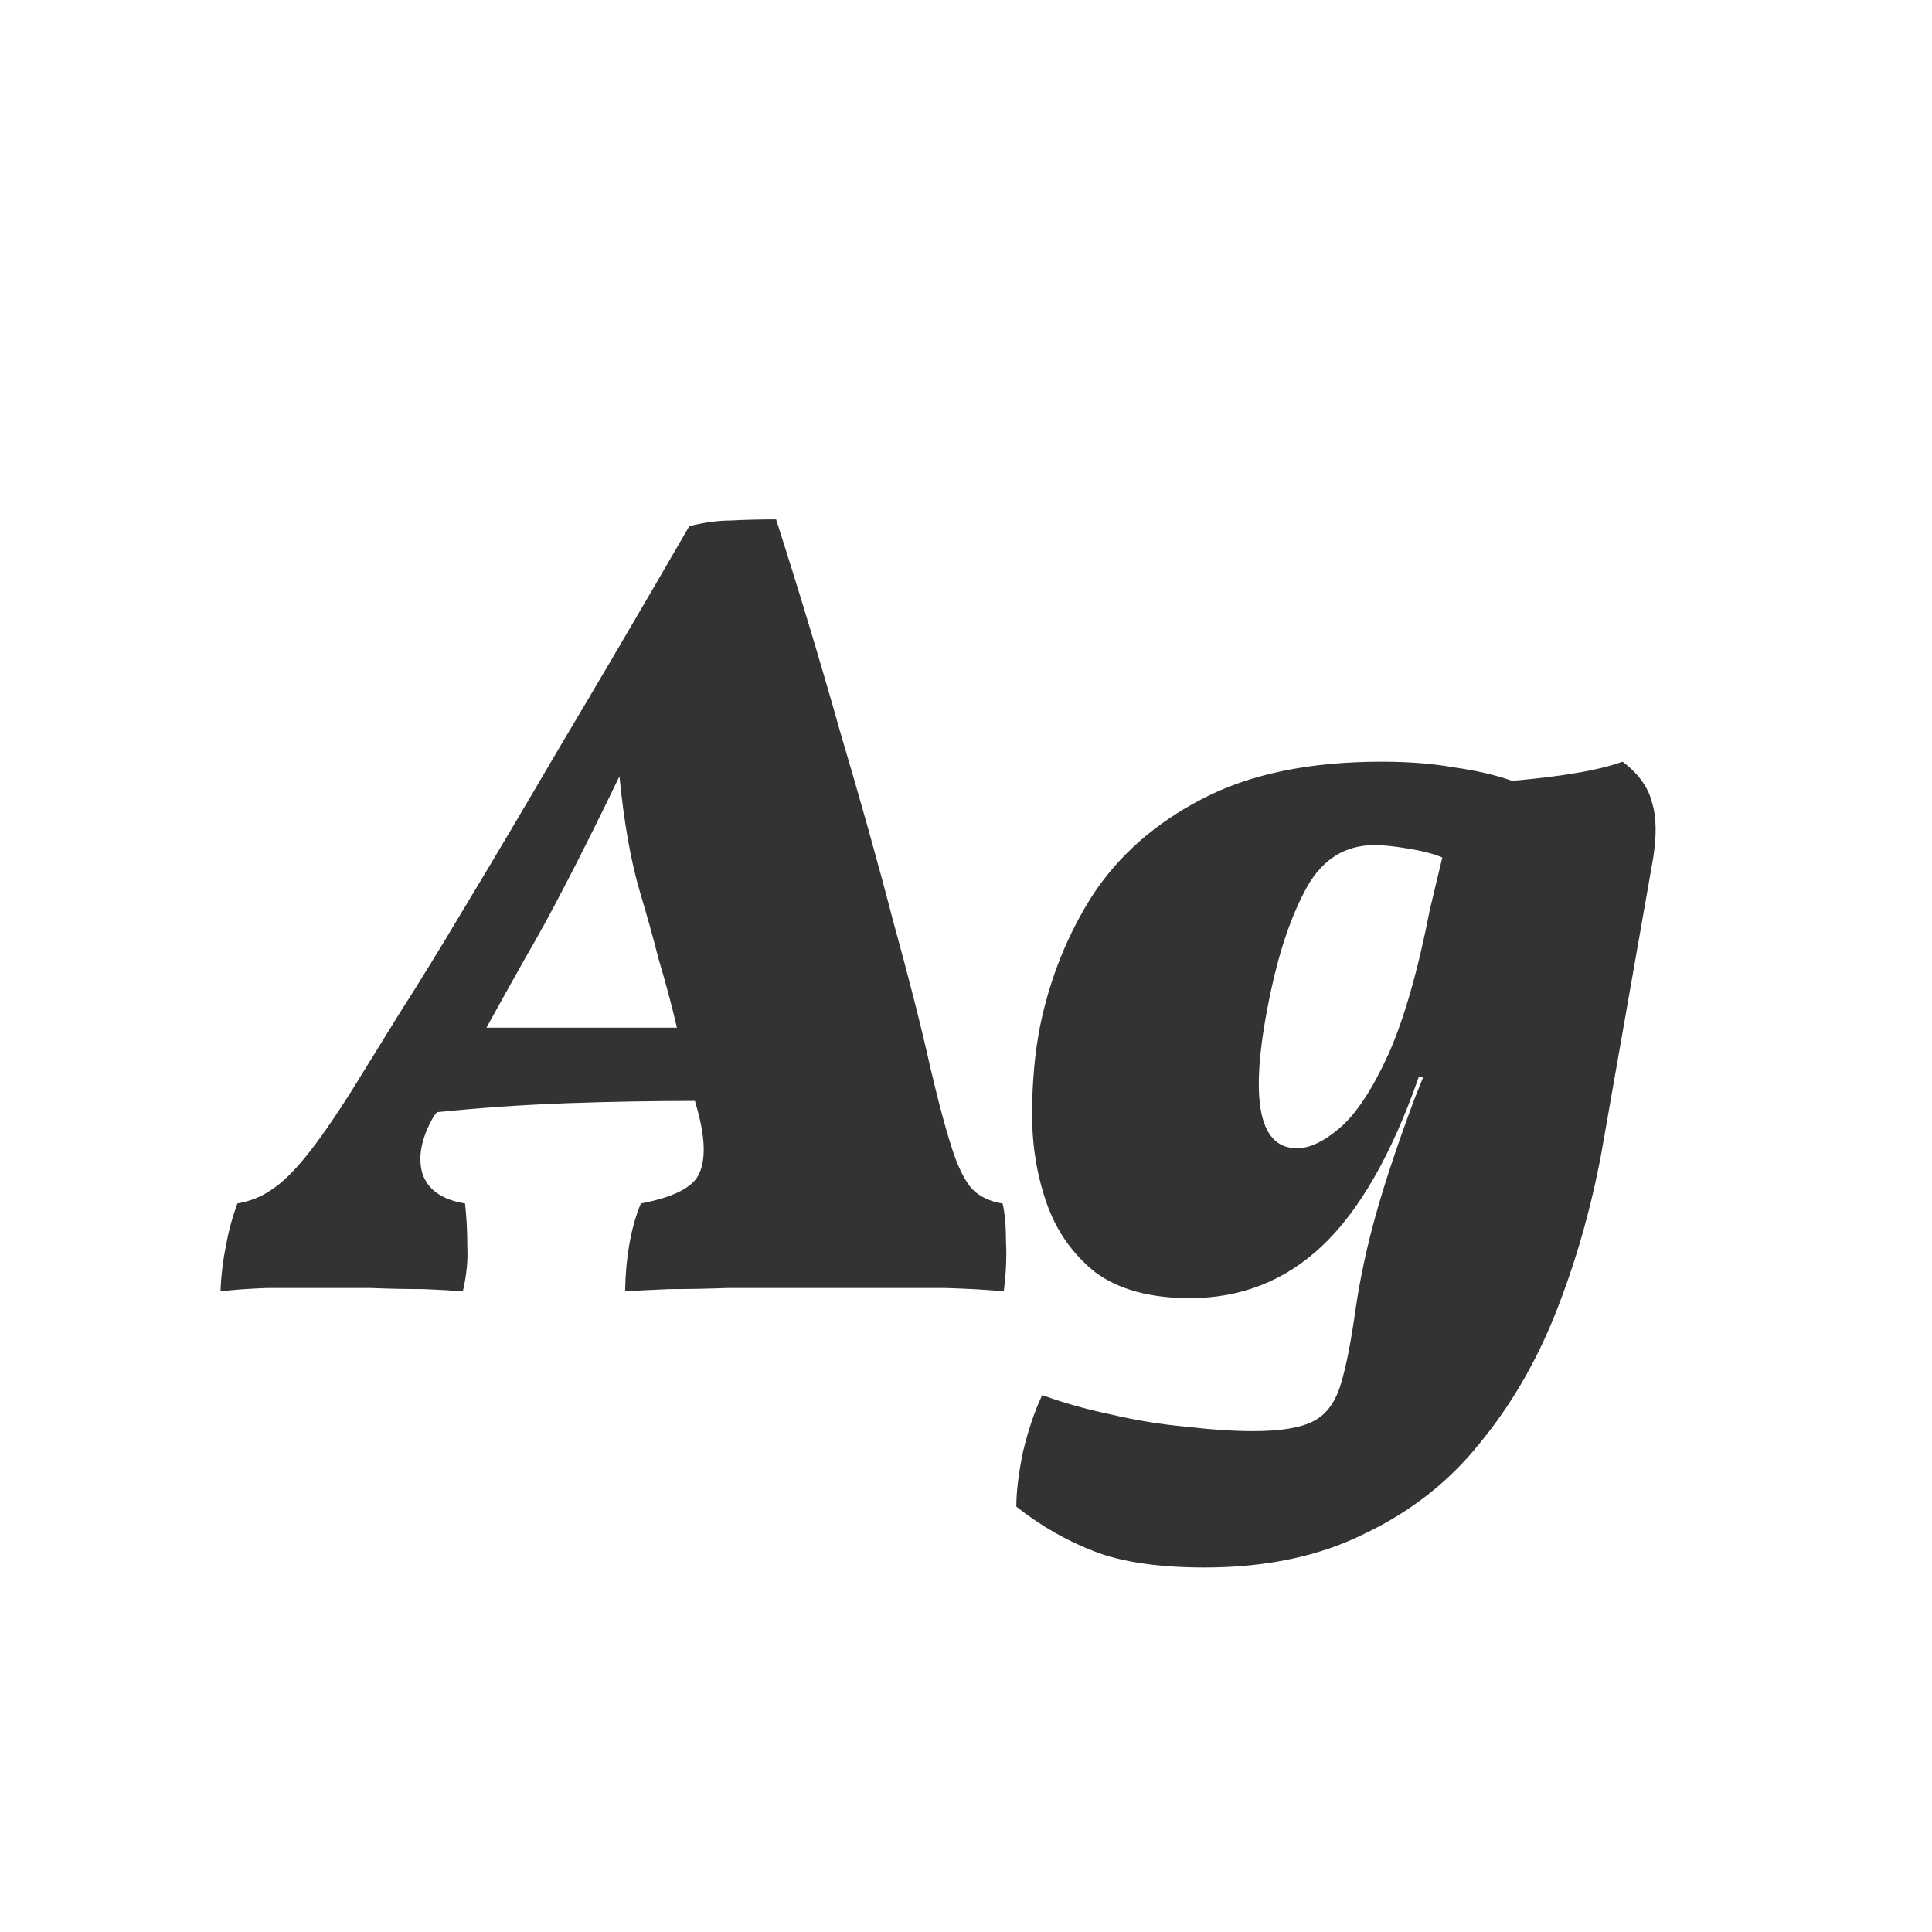 <svg width="24" height="24" viewBox="0 0 24 24" fill="none" xmlns="http://www.w3.org/2000/svg">
<path d="M2.739 16.042C2.748 15.827 2.772 15.636 2.809 15.468C2.837 15.3 2.884 15.127 2.949 14.95C3.108 14.922 3.248 14.866 3.369 14.782C3.5 14.698 3.644 14.558 3.803 14.362C3.962 14.166 4.153 13.891 4.377 13.536C4.545 13.265 4.741 12.948 4.965 12.584C5.199 12.22 5.474 11.772 5.791 11.24C6.118 10.699 6.505 10.045 6.953 9.28C7.41 8.515 7.947 7.6 8.563 6.536C8.75 6.489 8.922 6.466 9.081 6.466C9.24 6.457 9.427 6.452 9.641 6.452C9.931 7.357 10.197 8.239 10.439 9.098C10.691 9.947 10.911 10.731 11.097 11.45C11.293 12.159 11.447 12.766 11.559 13.27C11.671 13.746 11.769 14.105 11.853 14.348C11.937 14.581 12.026 14.735 12.119 14.81C12.213 14.885 12.325 14.931 12.455 14.95C12.483 15.071 12.497 15.23 12.497 15.426C12.507 15.622 12.497 15.827 12.469 16.042C12.283 16.023 12.04 16.009 11.741 16C11.452 16 11.167 16 10.887 16C10.607 16 10.393 16 10.243 16C10.131 16 9.963 16 9.739 16C9.524 16 9.291 16 9.039 16C8.787 16.009 8.544 16.014 8.311 16.014C8.087 16.023 7.905 16.033 7.765 16.042C7.774 15.603 7.84 15.239 7.961 14.95C8.353 14.875 8.591 14.759 8.675 14.6C8.759 14.441 8.764 14.203 8.689 13.886C8.671 13.811 8.652 13.741 8.633 13.676C8.12 13.676 7.593 13.685 7.051 13.704C6.519 13.723 5.978 13.76 5.427 13.816L5.385 13.872C5.236 14.133 5.189 14.367 5.245 14.572C5.311 14.777 5.488 14.903 5.777 14.95C5.796 15.118 5.805 15.295 5.805 15.482C5.814 15.659 5.796 15.846 5.749 16.042C5.646 16.033 5.488 16.023 5.273 16.014C5.059 16.014 4.835 16.009 4.601 16C4.377 16 4.186 16 4.027 16C3.794 16 3.556 16 3.313 16C3.08 16.009 2.889 16.023 2.739 16.042ZM6.995 11.044C6.846 11.333 6.687 11.623 6.519 11.912C6.361 12.192 6.202 12.477 6.043 12.766H8.409C8.344 12.486 8.269 12.206 8.185 11.926C8.111 11.637 8.031 11.352 7.947 11.072C7.835 10.689 7.751 10.213 7.695 9.644C7.564 9.915 7.439 10.171 7.317 10.414C7.196 10.657 7.088 10.867 6.995 11.044ZM14.963 19.472C14.403 19.472 13.951 19.407 13.605 19.276C13.26 19.145 12.933 18.959 12.625 18.716C12.625 18.529 12.653 18.301 12.709 18.03C12.775 17.759 12.854 17.526 12.947 17.33C13.199 17.423 13.479 17.503 13.787 17.568C14.105 17.643 14.417 17.694 14.725 17.722C15.043 17.759 15.323 17.778 15.565 17.778C15.911 17.778 16.163 17.736 16.321 17.652C16.48 17.568 16.592 17.414 16.657 17.19C16.723 16.975 16.783 16.667 16.839 16.266C16.895 15.883 16.979 15.491 17.091 15.09C17.203 14.689 17.362 14.213 17.567 13.662L17.679 13.382H17.623C17.287 14.343 16.886 15.043 16.419 15.482C15.962 15.911 15.416 16.126 14.781 16.126C14.287 16.126 13.895 16.019 13.605 15.804C13.325 15.58 13.125 15.295 13.003 14.95C12.882 14.605 12.821 14.236 12.821 13.844C12.821 13.452 12.854 13.088 12.919 12.752C13.041 12.155 13.26 11.609 13.577 11.114C13.904 10.619 14.357 10.223 14.935 9.924C15.523 9.616 16.265 9.462 17.161 9.462C17.497 9.462 17.796 9.485 18.057 9.532C18.328 9.569 18.571 9.625 18.785 9.7C19.103 9.672 19.369 9.639 19.583 9.602C19.807 9.565 19.999 9.518 20.157 9.462C20.353 9.611 20.475 9.779 20.521 9.966C20.577 10.143 20.582 10.377 20.535 10.666L19.891 14.334C19.761 15.025 19.574 15.678 19.331 16.294C19.089 16.91 18.771 17.456 18.379 17.932C17.997 18.408 17.521 18.781 16.951 19.052C16.391 19.332 15.729 19.472 14.963 19.472ZM15.789 12.304C15.509 13.611 15.617 14.264 16.111 14.264C16.27 14.264 16.447 14.18 16.643 14.012C16.849 13.835 17.049 13.531 17.245 13.102C17.441 12.663 17.614 12.061 17.763 11.296L17.917 10.652C17.805 10.605 17.661 10.568 17.483 10.54C17.315 10.512 17.18 10.498 17.077 10.498C16.713 10.498 16.433 10.671 16.237 11.016C16.051 11.352 15.901 11.781 15.789 12.304Z" fill="#333333"/>
</svg>
